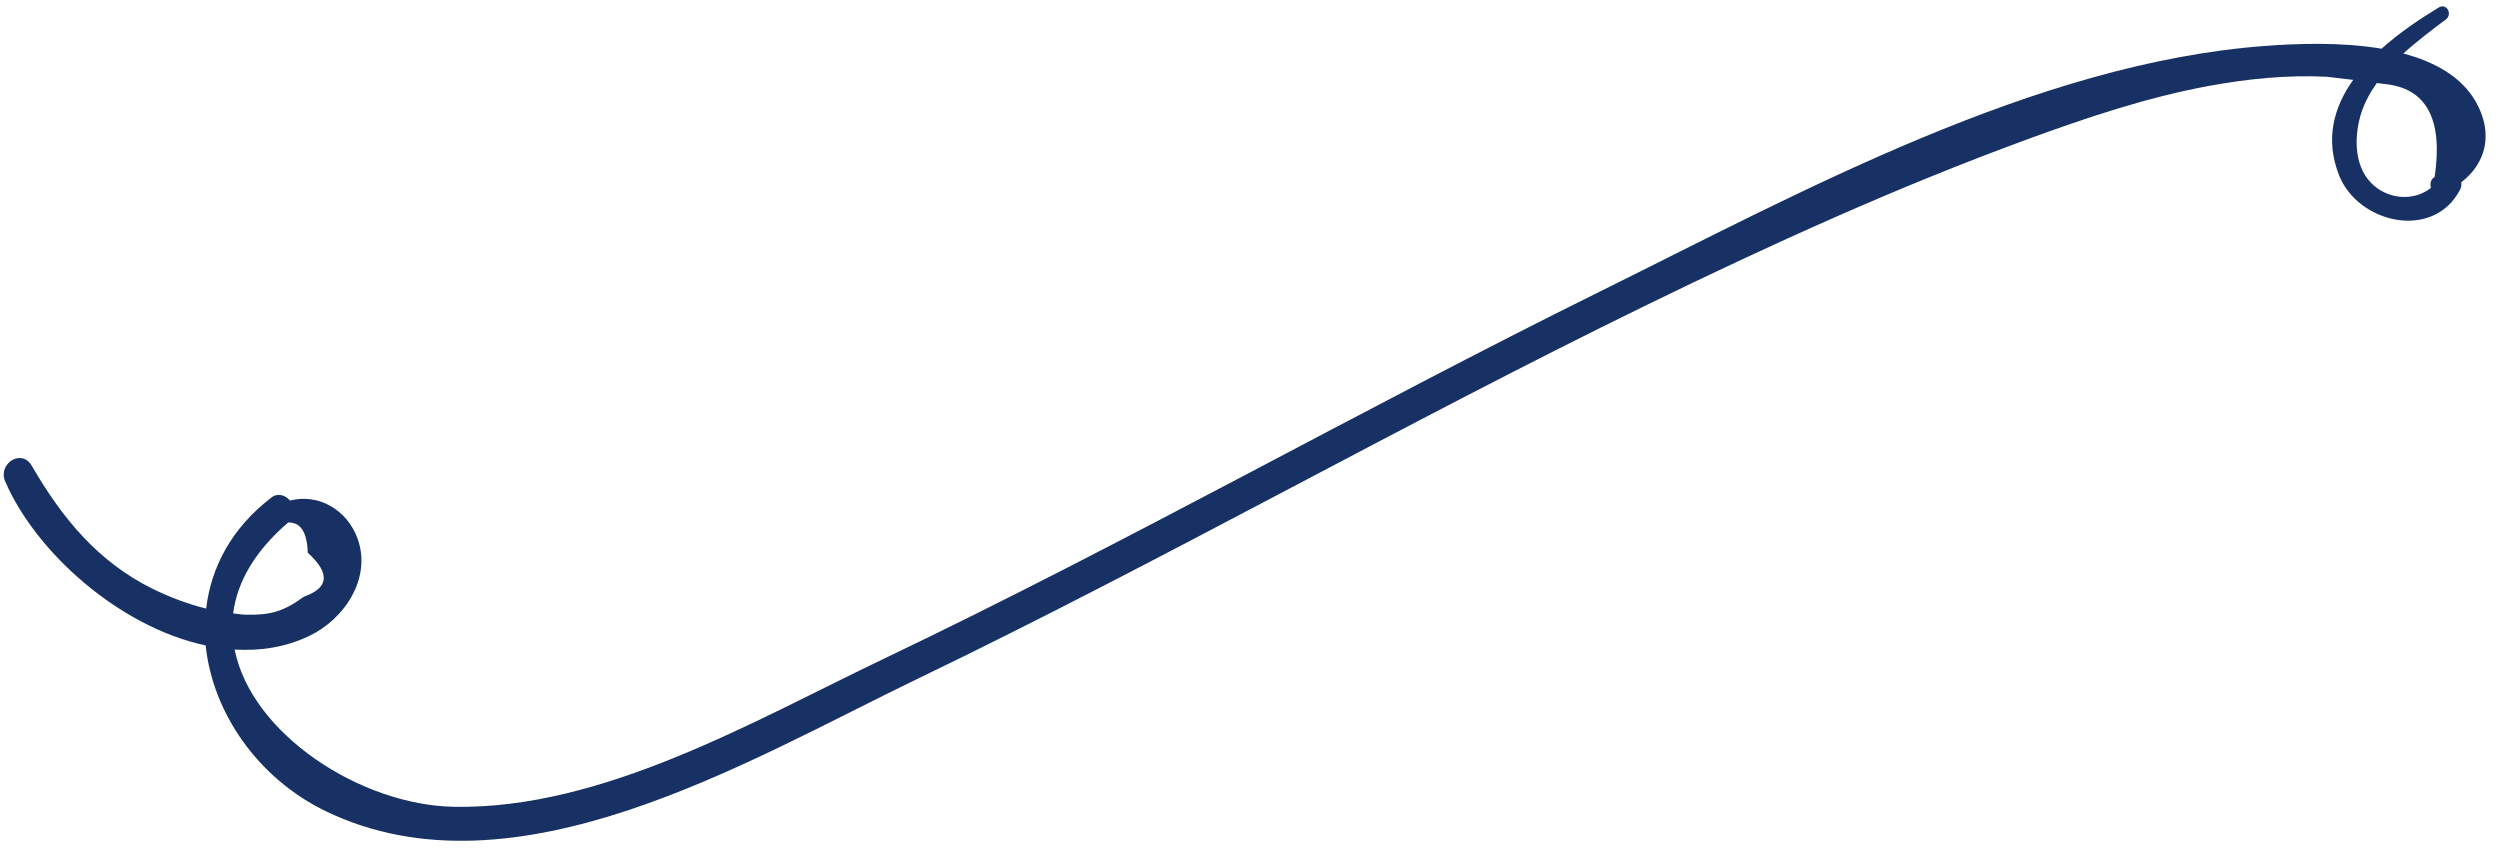 <svg width="170" height="58" viewBox="0 0 170 58" fill="none" xmlns="http://www.w3.org/2000/svg">
<path id="Vector" d="M0.354 32.737C-0.166 31.53 1.465 30.472 2.16 31.673C4.218 35.221 6.656 38.212 10.422 40.06C11.543 40.609 12.763 41.069 14.018 41.385C14.347 38.595 15.73 35.915 18.463 33.827C18.901 33.492 19.406 33.678 19.721 34.039C21.626 33.538 23.61 34.643 24.322 36.646C25.277 39.321 23.424 42.105 21.028 43.244C19.413 44.018 17.69 44.273 15.954 44.169C17.101 49.918 24.525 54.751 30.87 54.862C41.003 55.046 51.262 49.016 60.156 44.769C76.594 36.917 92.444 27.918 108.769 19.837C122.544 13.02 138.446 4.286 154.035 3.122C156.117 2.968 159.146 2.839 161.944 3.311C163.172 2.216 164.566 1.273 165.841 0.507C166.377 0.188 166.792 0.967 166.318 1.322C165.379 2.029 164.361 2.788 163.429 3.638C165.537 4.202 167.378 5.199 168.358 6.925C169.595 9.109 169.02 11.137 167.361 12.399C167.392 12.556 167.376 12.726 167.279 12.908C165.458 16.387 160.332 15.183 159.049 11.903C158.091 9.448 158.7 7.276 160.017 5.432C159.419 5.365 158.819 5.288 158.221 5.22C155.524 5.083 152.773 5.365 150.13 5.856C145.92 6.642 141.846 8.013 137.83 9.483C129.025 12.712 120.46 16.601 112.027 20.714C95.299 28.872 79.117 38.104 62.355 46.178C50.921 51.685 35.031 61.388 22.15 55.16C17.547 52.935 14.457 48.473 13.985 43.889C8.123 42.644 2.431 37.553 0.354 32.737ZM160.421 8.213C160.05 9.844 160.209 11.789 161.687 12.822C162.806 13.599 164.293 13.584 165.308 12.773C165.225 12.505 165.278 12.201 165.555 12.034C166.143 8.087 164.987 5.975 162.12 5.708C161.96 5.688 161.79 5.672 161.627 5.643C161.07 6.424 160.633 7.266 160.421 8.213ZM16.727 41.798C18.384 41.84 19.306 41.572 20.655 40.58C22.377 39.973 22.462 38.977 20.93 37.587C20.882 36.171 20.434 35.504 19.593 35.532C17.262 37.534 16.118 39.642 15.854 41.711C16.144 41.747 16.436 41.793 16.727 41.798Z" fill="#173164"/>
</svg>
